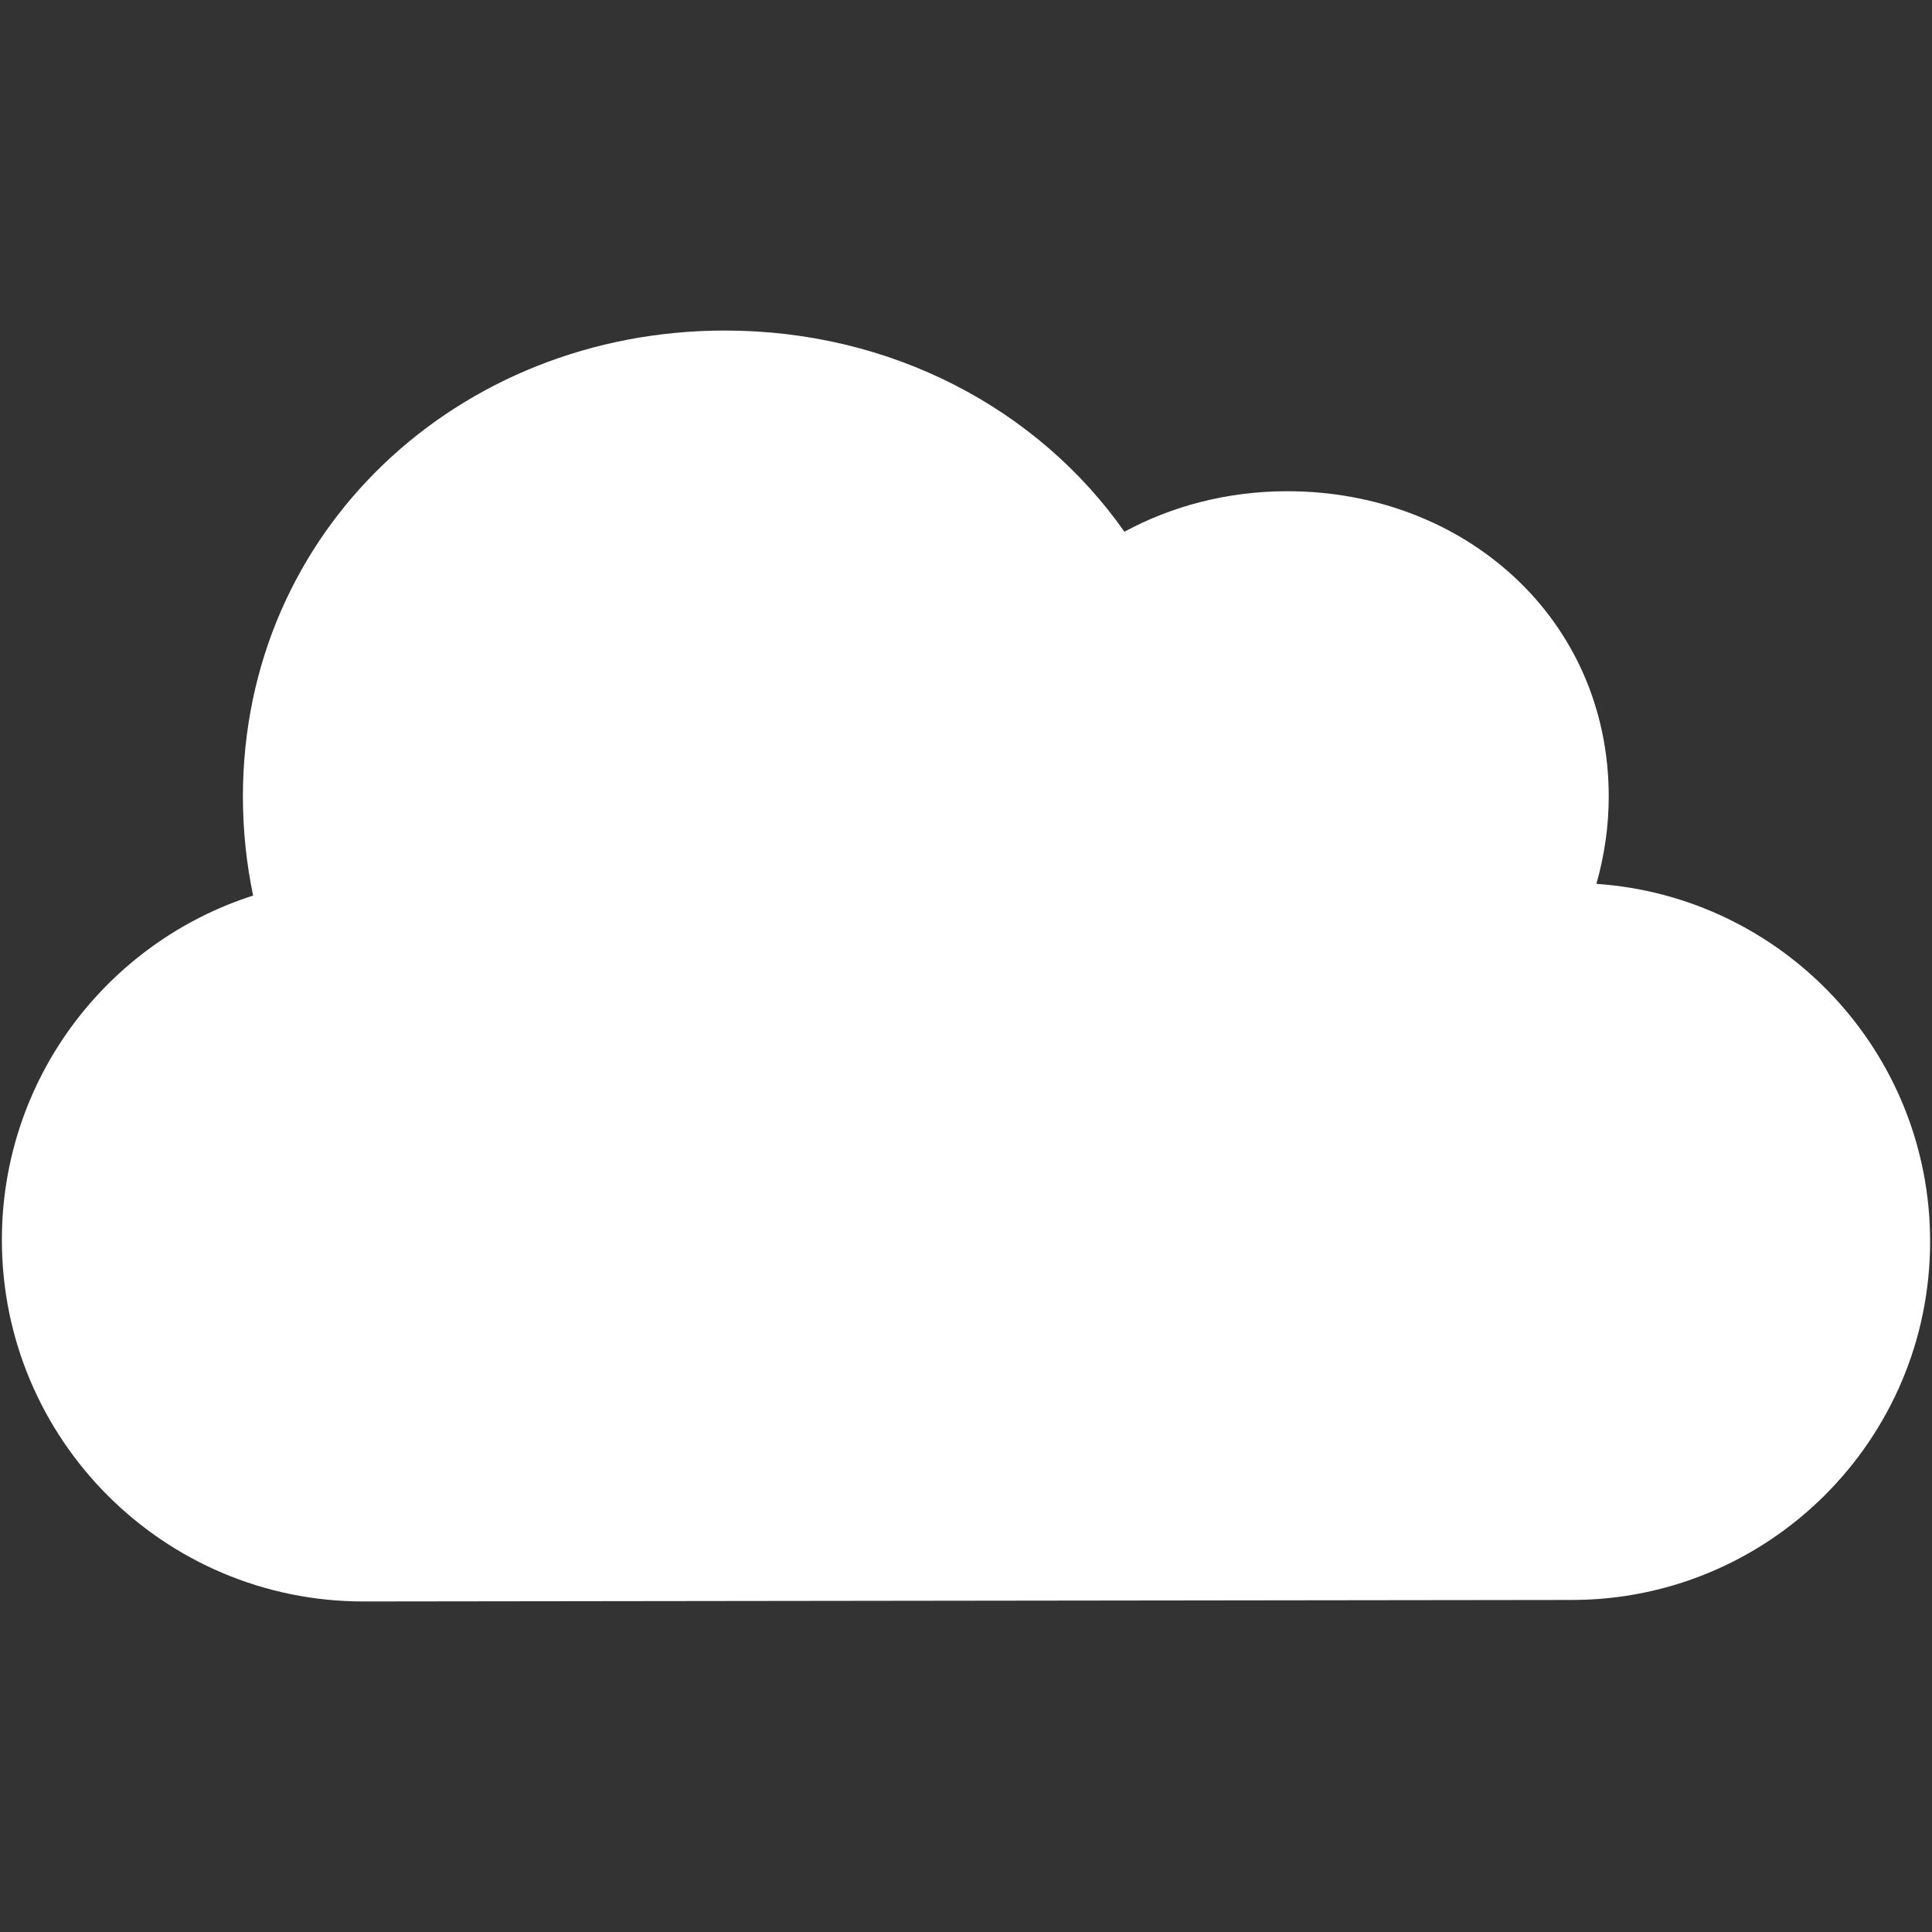 <?xml version="1.0" encoding="iso-8859-1"?>
<!DOCTYPE svg PUBLIC "-//W3C//DTD SVG 1.1//EN" "http://www.w3.org/Graphics/SVG/1.1/DTD/svg11.dtd">
<svg 
 version="1.1" xmlns="http://www.w3.org/2000/svg" xmlns:xlink="http://www.w3.org/1999/xlink" x="0px" y="0px" width="512px"
	 height="512px" viewBox="0 0 512 512" style="enable-background:new 0 0 512 512;" xml:space="preserve"
><rect x="0" y="0" width="512" height="512" fill="#333333" stroke="none"/><g id="afcae5a789ccd549f9c6e2a2f8132a9b"><g></g><g fill="#ffffff"><path display="inline" d="M511.5,328.99c0,52.473-42.542,95.015-95.014,95.015l-320.174,0.398
		c-52.917,0-95.813-42.895-95.813-95.813c0-42.725,27.966-78.899,66.586-91.254c-1.771-8.476-2.711-17.25-2.711-26.249
		c0-70.554,57.196-123.491,127.75-123.491c44.051,0,82.892,20.639,105.859,53.313c12.671-6.846,27.4-10.729,43.183-10.729
		c47.037,0,85.166,33.871,85.166,80.908c0,8.03-1.189,15.77-3.269,23.139C472.468,237.607,511.5,278.73,511.5,328.99z"/></g></g></svg>